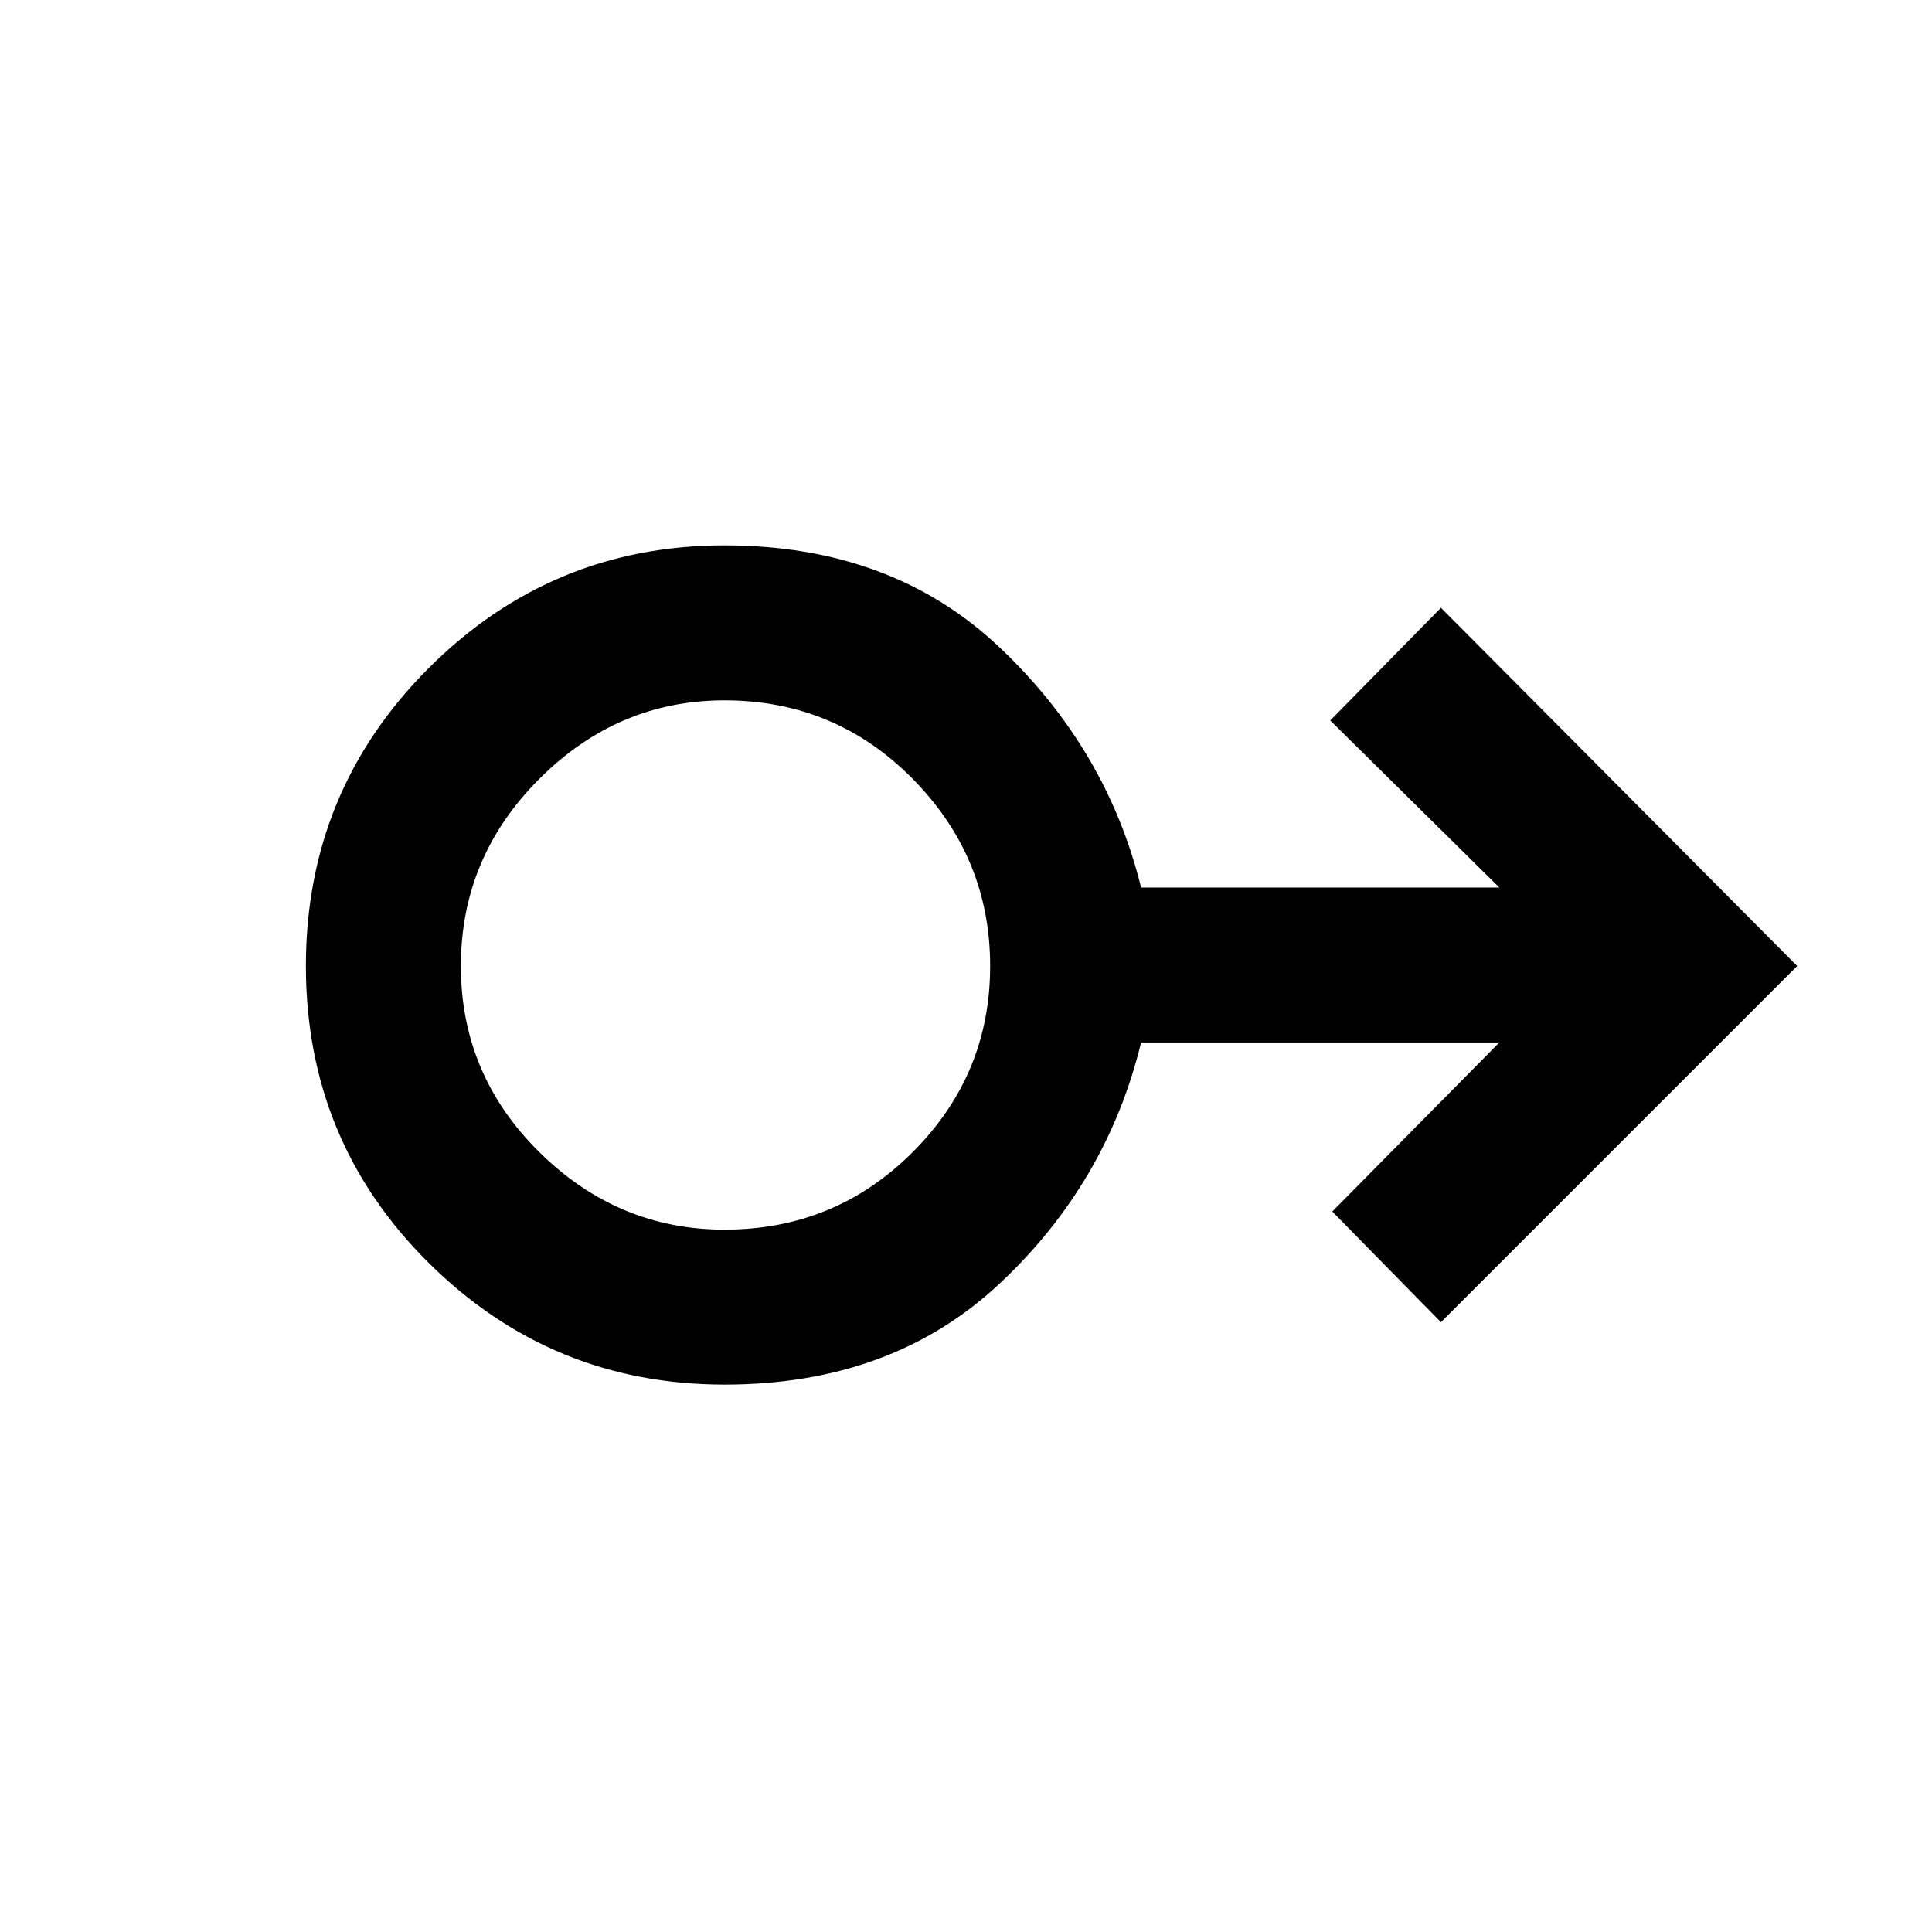 <svg xmlns="http://www.w3.org/2000/svg" height="48" width="48"><path d="M18 34.4q-4.3 0-7.35-3.025T7.6 24q0-4.35 3.05-7.4 3.05-3.05 7.35-3.05 4.15 0 6.825 2.525t3.525 5.975h8.9l-4.2-4.15 2.75-2.8 8.85 8.9-8.85 8.85-2.7-2.75 4.15-4.2h-8.9q-.85 3.5-3.525 6T18 34.4Zm0-3.85q2.75 0 4.675-1.925Q24.6 26.7 24.6 24t-1.925-4.65Q20.75 17.4 18 17.4q-2.65 0-4.6 1.95-1.95 1.95-1.95 4.65t1.95 4.625q1.95 1.925 4.6 1.925ZM18 24Z"/></svg>